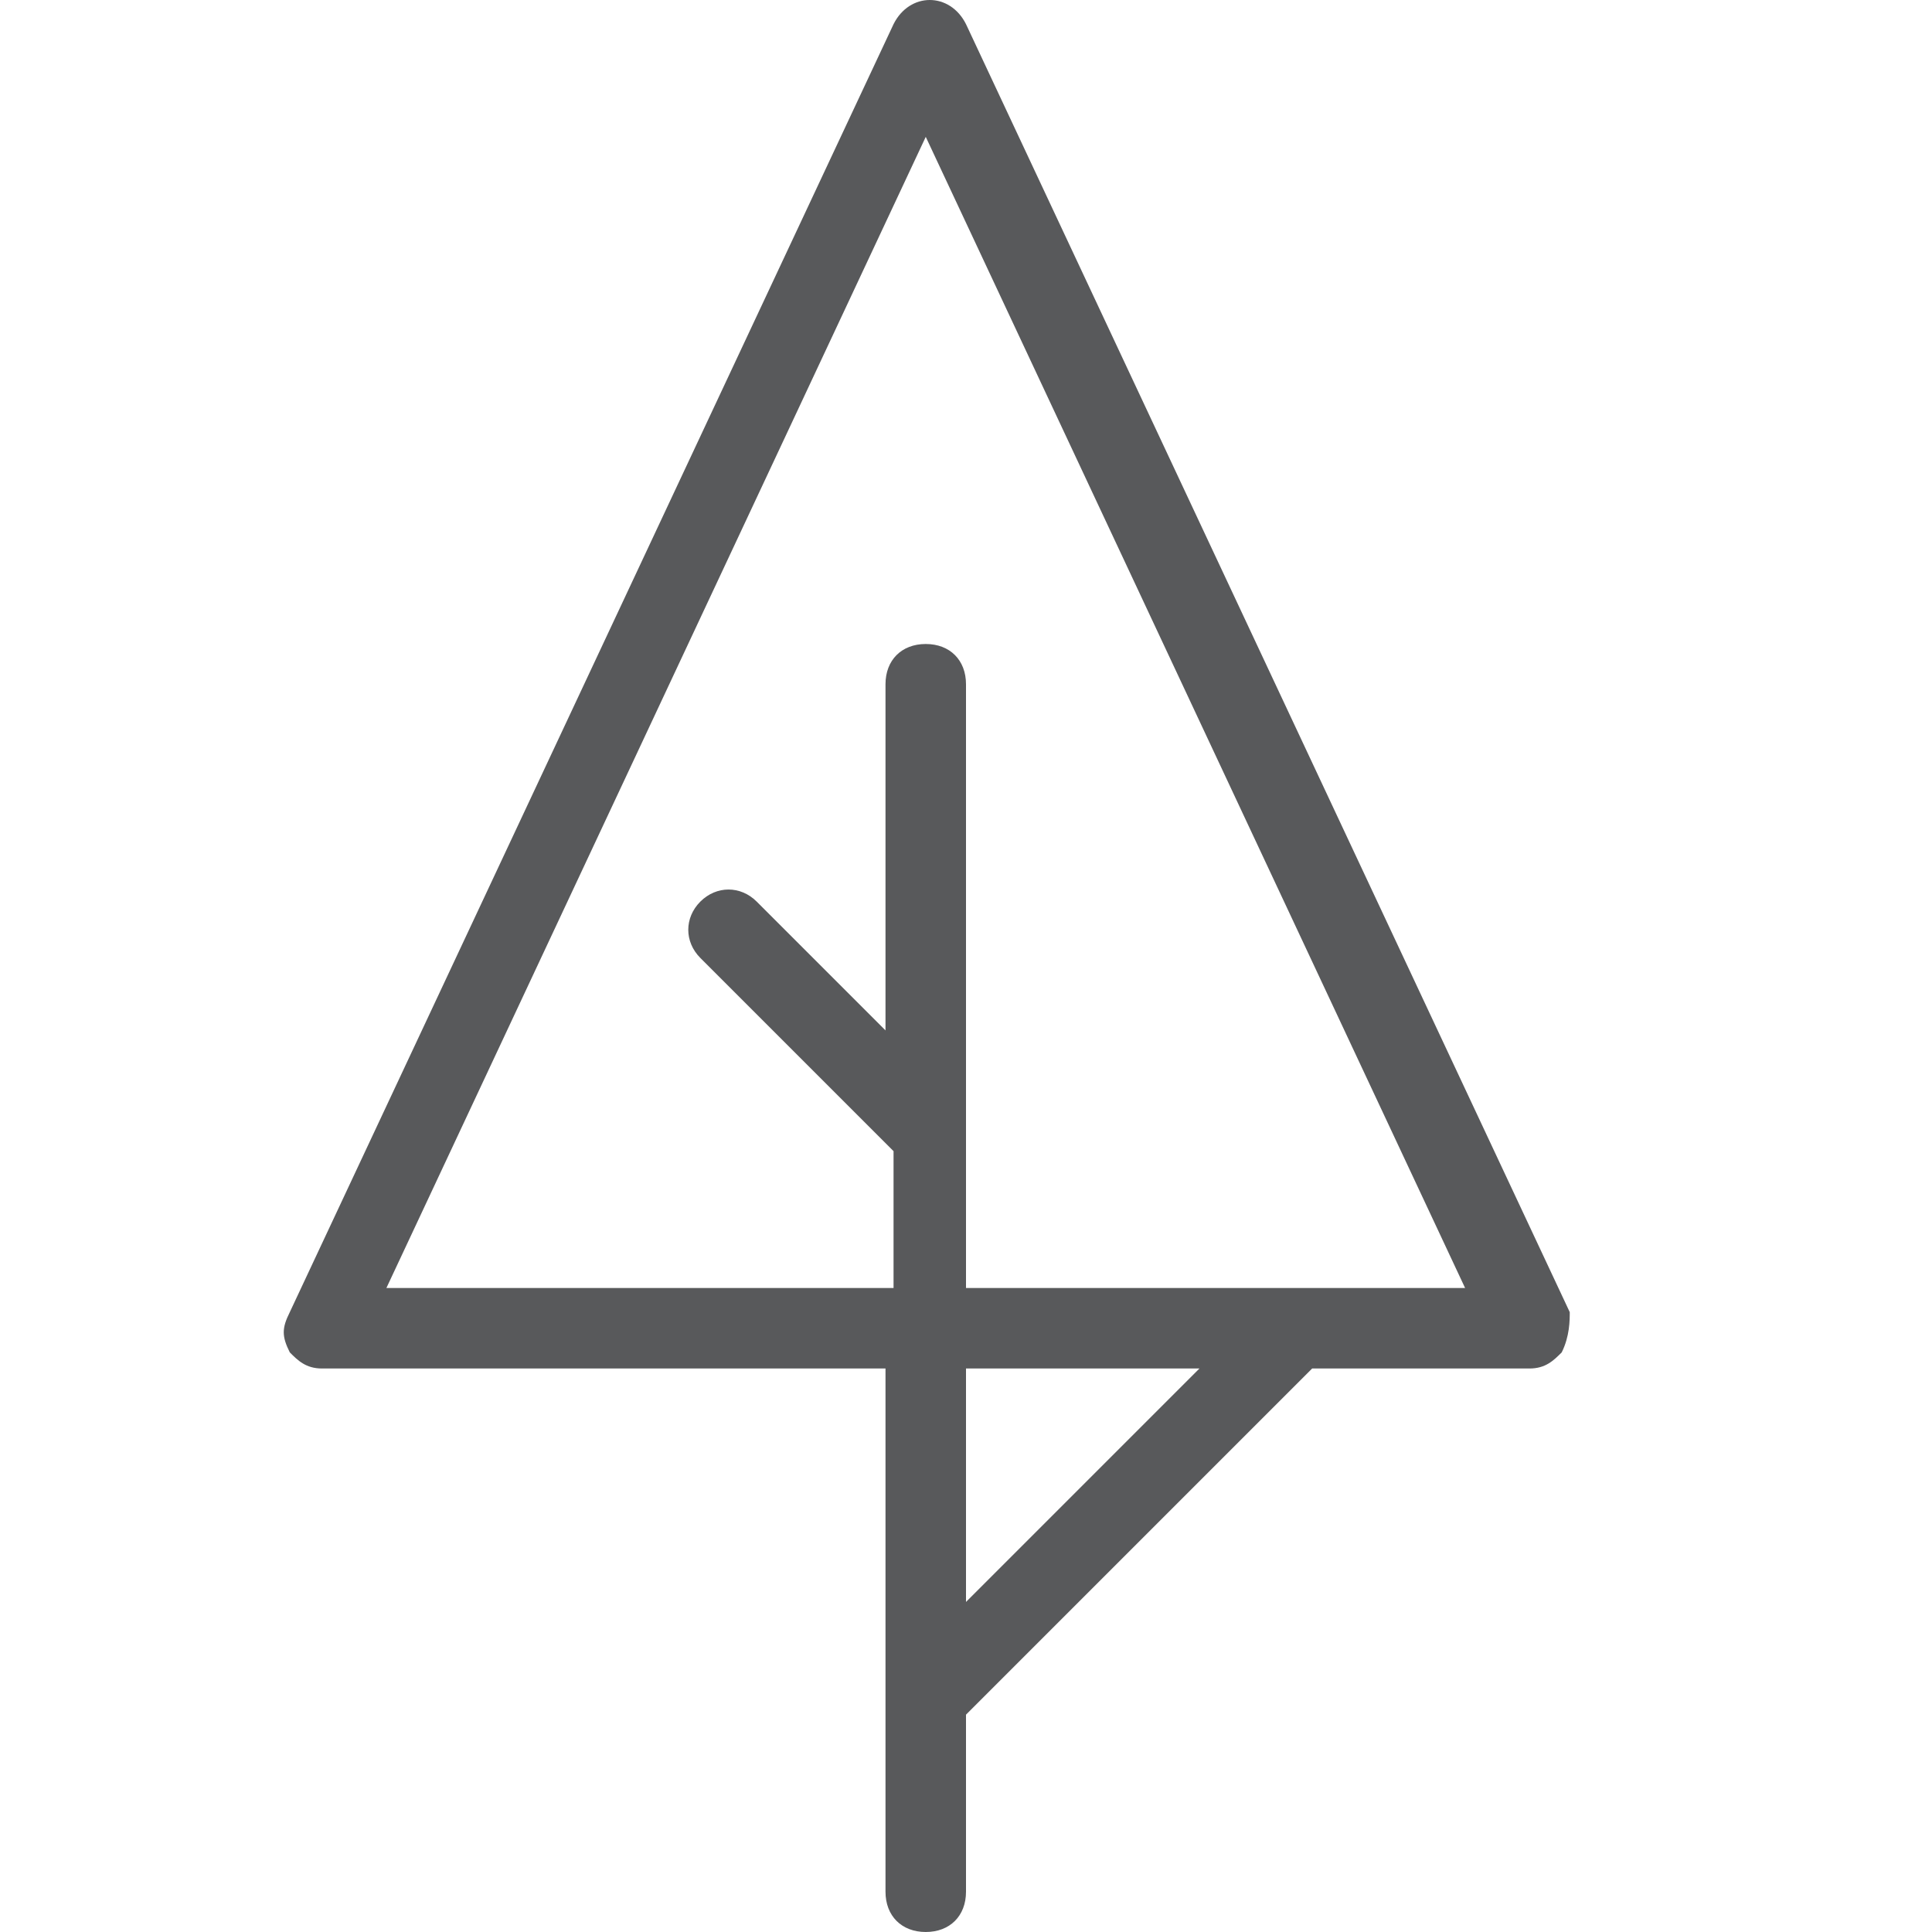 <?xml version="1.0" encoding="utf-8"?>
<!-- Generator: Adobe Illustrator 21.0.0, SVG Export Plug-In . SVG Version: 6.00 Build 0)  -->
<svg version="1.1" id="Layer_1" xmlns="http://www.w3.org/2000/svg" xmlns:xlink="http://www.w3.org/1999/xlink" x="0px" y="0px"
	 viewBox="0 0 24 24" style="enable-background:new 0 0 24 24;" xml:space="preserve">
<style type="text/css">
	.st0{fill:#58595B;}
	.st1{fill:none;}
</style>
<path class="st0" d="M19.5,16.3L12,0.3c-0.2-0.4-0.7-0.4-0.9,0l-7.5,16c-0.1,0.2-0.1,0.3,0,0.5C3.7,16.9,3.8,17,4,17h7v6.5
	c0,0.3,0.2,0.5,0.5,0.5s0.5-0.2,0.5-0.5v-2.2l4.3-4.3H19c0.2,0,0.3-0.1,0.4-0.2C19.5,16.6,19.5,16.4,19.5,16.3z M12,19.9V17h2.9
	L12,19.9z M12,16V8.5C12,8.2,11.8,8,11.5,8S11,8.2,11,8.5v4.3l-1.6-1.6c-0.2-0.2-0.5-0.2-0.7,0s-0.2,0.5,0,0.7l2.4,2.4V16H4.8
	l6.7-14.3L18.2,16H12z"/>
<g id="Frames-24px">
	<rect class="st1" width="24" height="24"/>
</g>
</svg>

